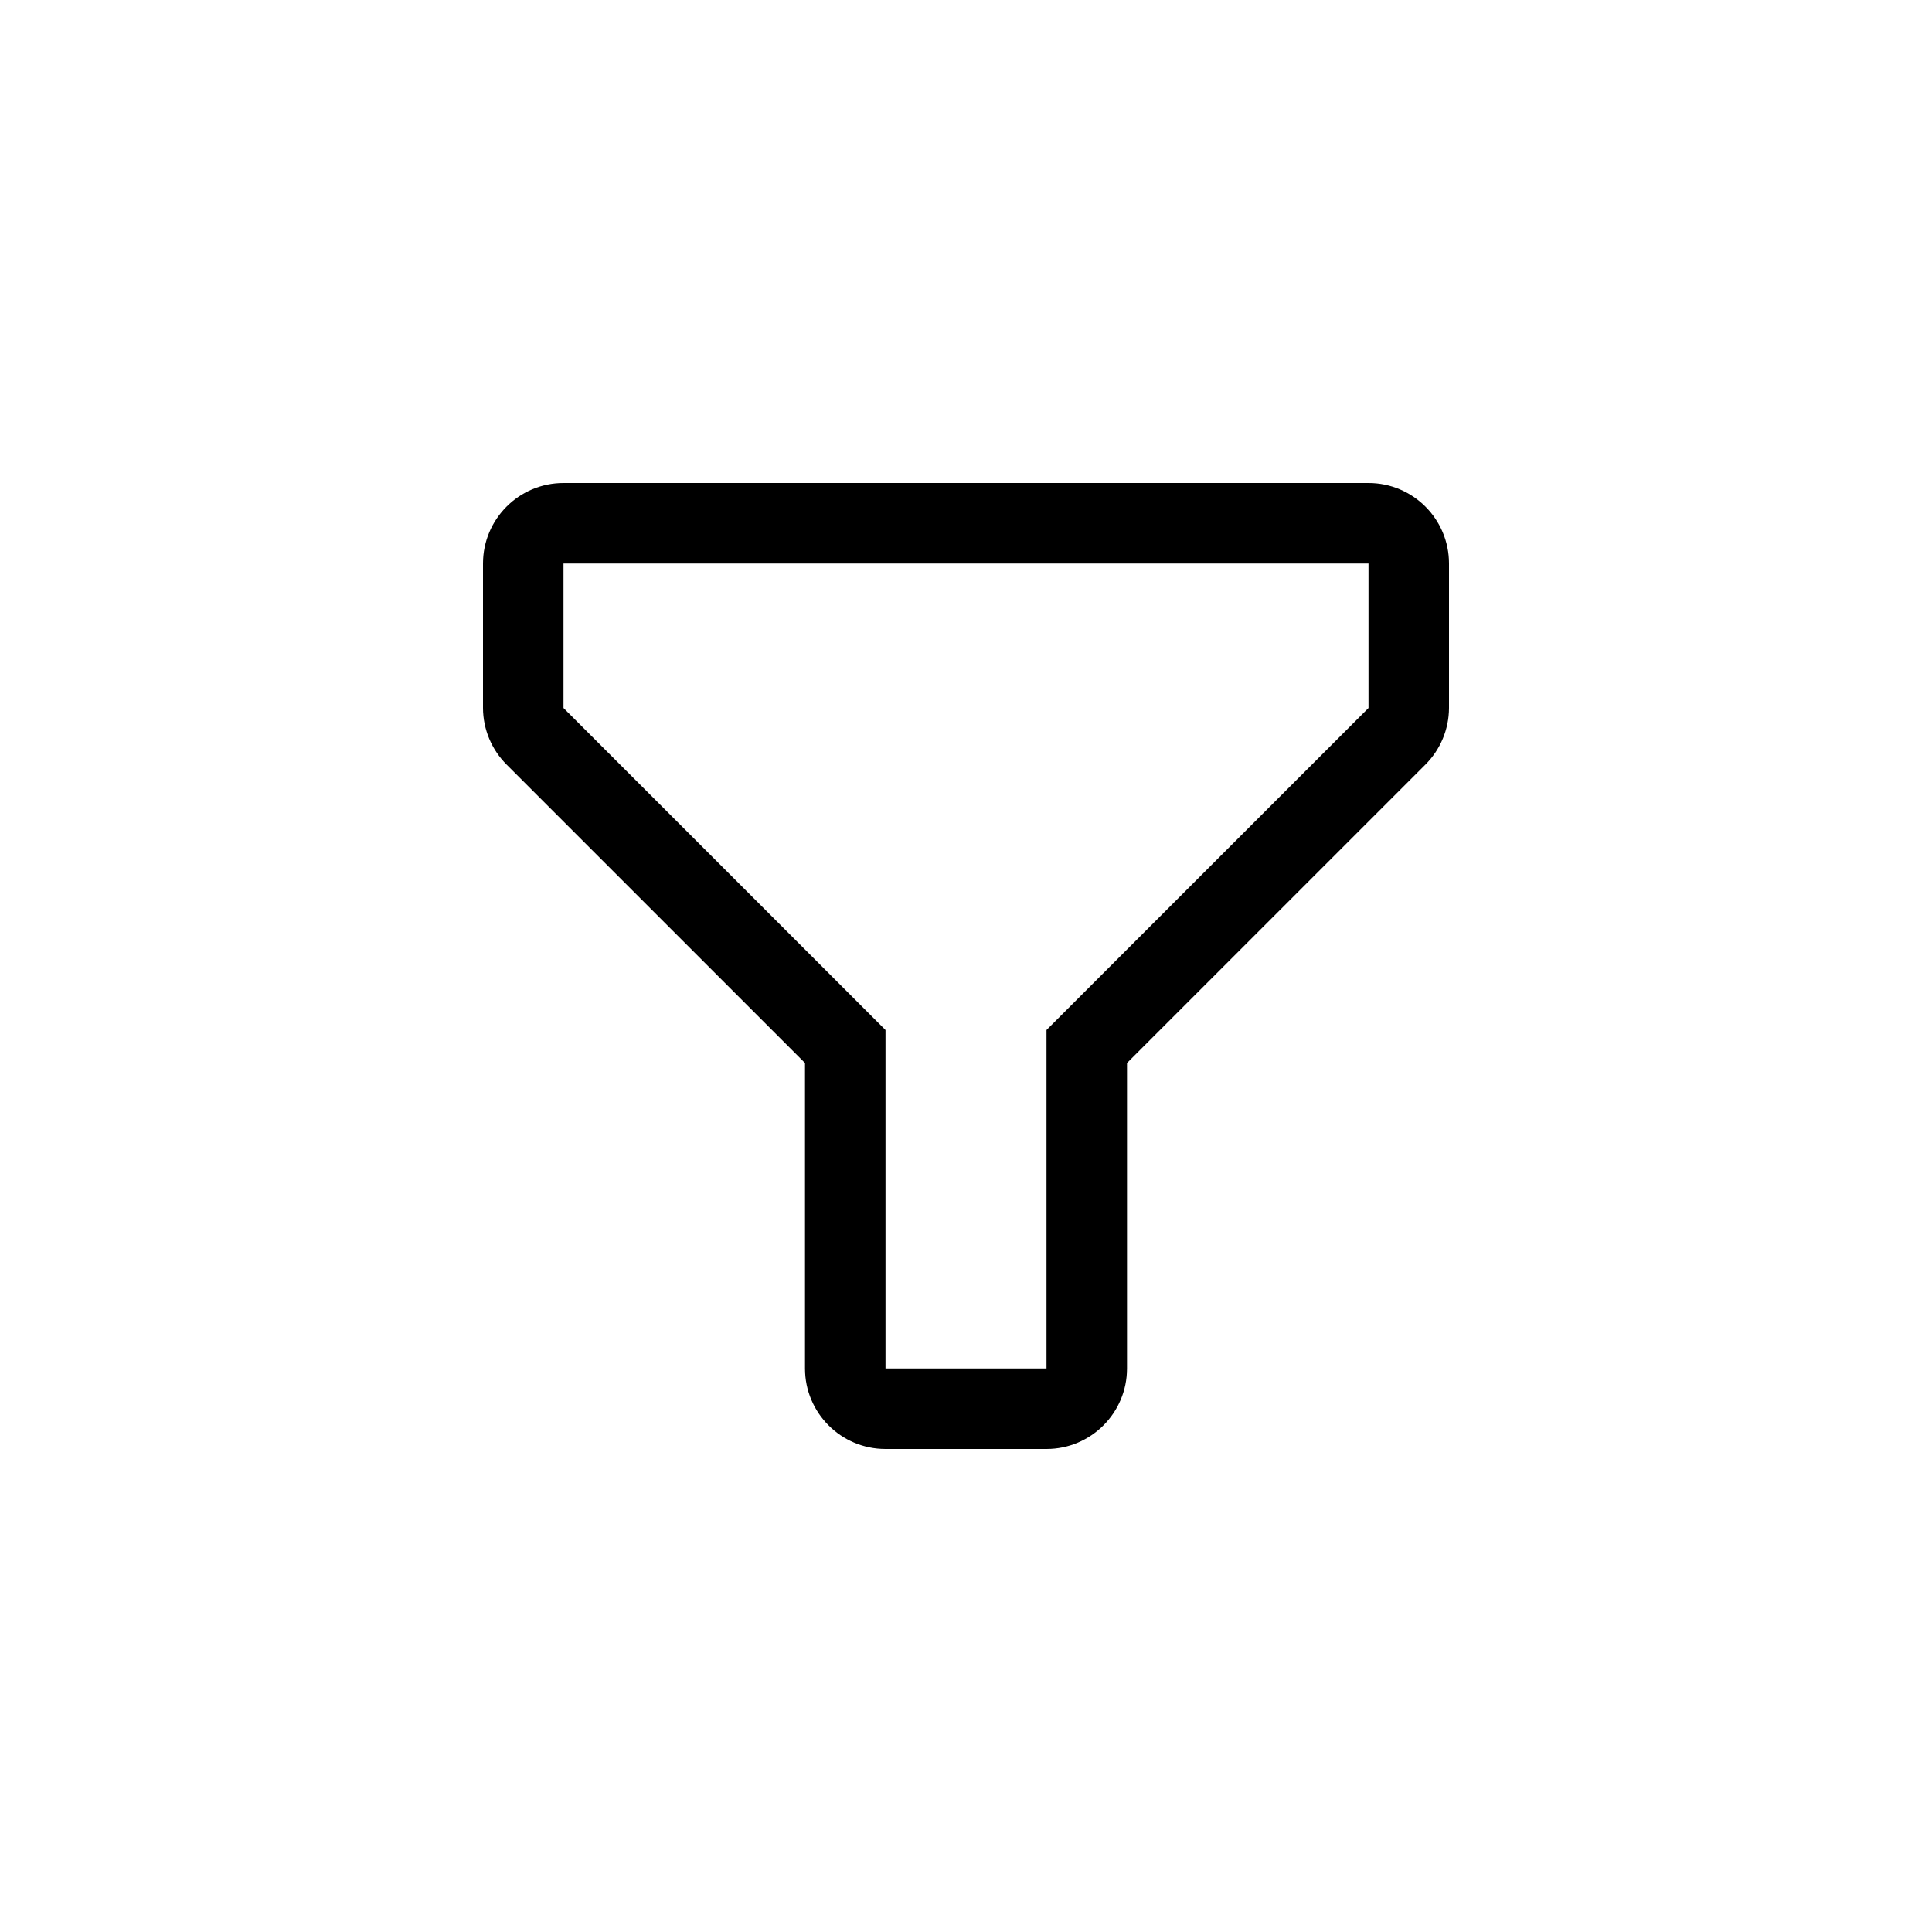 <?xml version="1.0" encoding="UTF-8"?>
<svg width="24px" height="24px" viewBox="0 0 24 24" version="1.1" xmlns="http://www.w3.org/2000/svg" xmlns:xlink="http://www.w3.org/1999/xlink">
    <title>Filter Icon BW</title>
    <g id="Filter-Icon-BW" stroke="none" stroke-width="1" fill="none" fill-rule="evenodd">
        <g id="Icons/24px/Data/data-cluster" transform="translate(4, 4)" fill="#000000">
            <path d="M9,14 L7,14 C6.448,14 6,13.552 6,13 L6,9.205 L2.295,5.5 C2.107,5.313 2.001,5.06 2,4.795 L2,3 C2,2.448 2.448,2 3,2 L13,2 C13.552,2 14,2.448 14,3 L14,4.795 C13.999,5.06 13.893,5.313 13.705,5.5 L10,9.205 L10,13 C10,13.552 9.552,14 9,14 Z M3,3 L3,4.795 L7,8.795 L7,13 L9,13 L9,8.795 L13,4.795 L13,3 L3,3 Z" id="Fill"></path>
        </g>
    </g>
</svg>